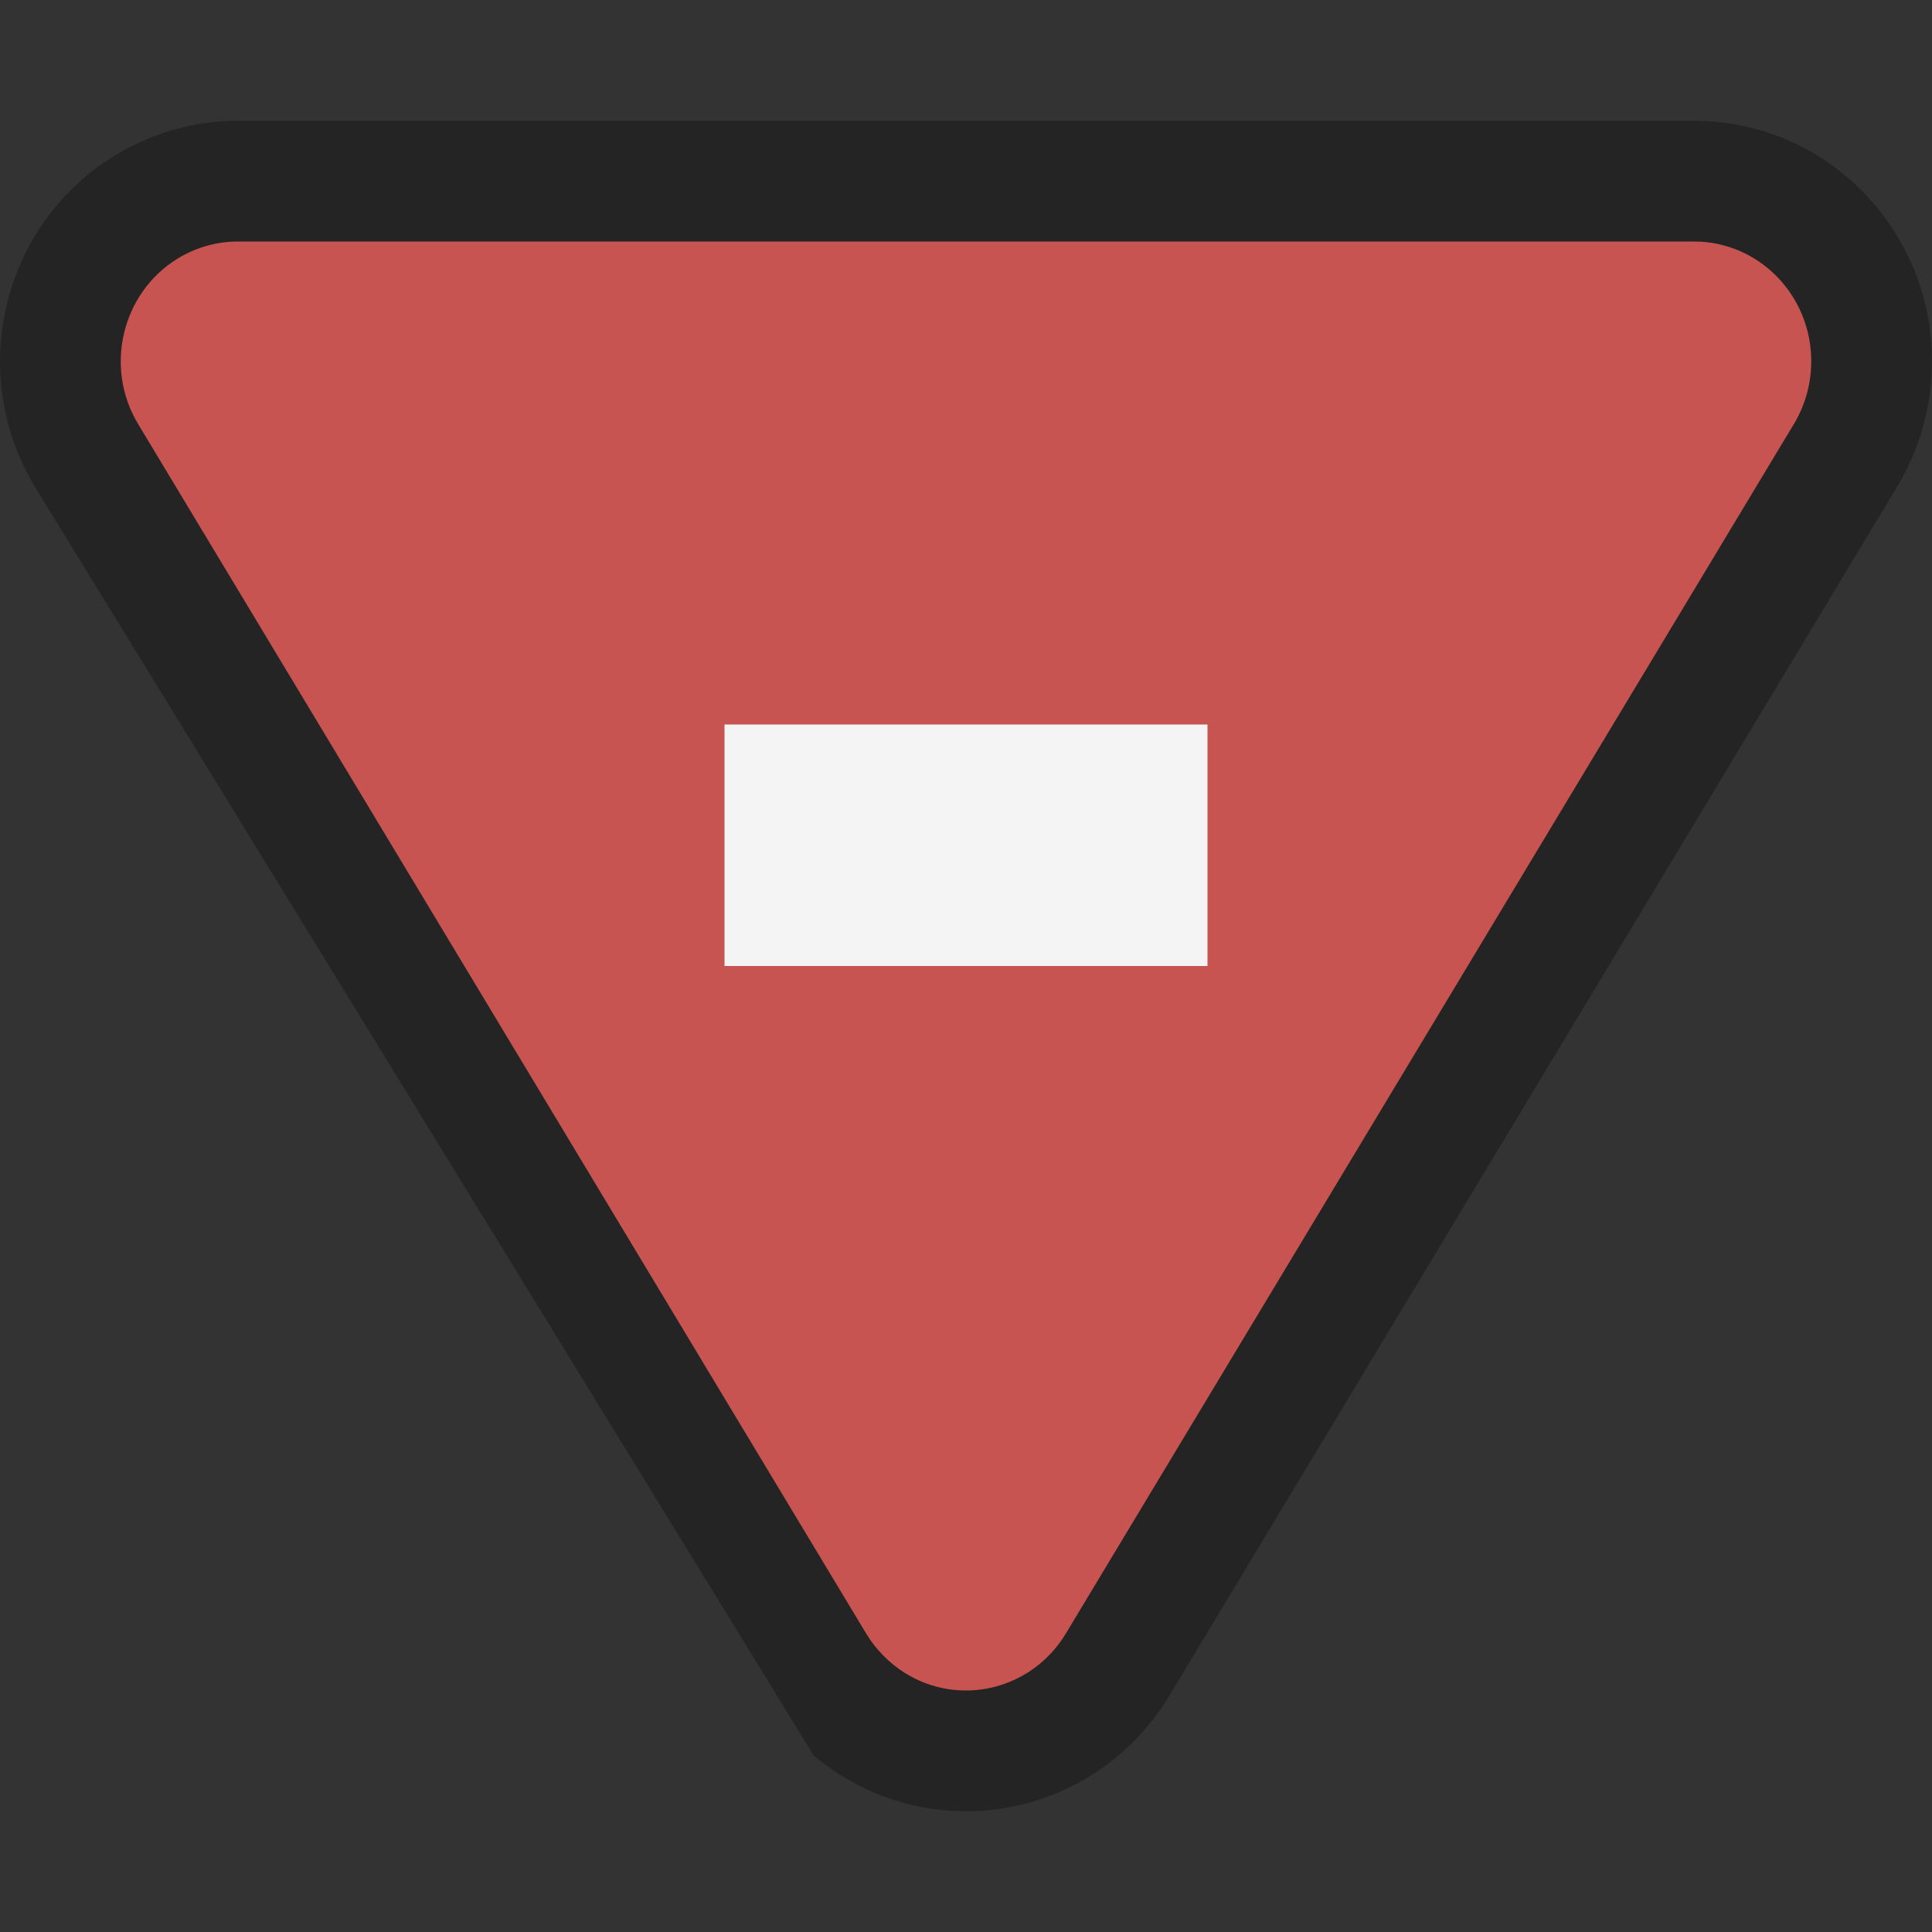 <svg ti:v='1' width='16' height='16' viewBox='0,0,16,16' xmlns='http://www.w3.org/2000/svg' xmlns:ti='urn:schemas-jetbrains-com:tisvg'><rect x="0" y="0" width="16" height="16" fill="#333333" stroke="none"/><g><path fill-rule='evenodd' d='M14.029,1C14.576,1,15.072,1.225,15.43,1.591C15.781,1.95,16,2.445,16,2.992C16,3.358,15.9,3.717,15.713,4.028L15.713,4.028L9.684,14.043C9.398,14.517,8.951,14.825,8.461,14.945C7.887,15.084,7.252,14.965,6.74,14.54L6.74,14.54L0.287,4.028C0.008,3.564,-0.062,3.028,0.053,2.536C0.168,2.039,0.471,1.589,0.93,1.301C1.243,1.104,1.603,1,1.971,1L1.971,1L14.029,1ZM14.029,1' fill='#242424'/><path fill-rule='evenodd' d='M7.173,13.528L1.144,3.512C0.863,3.046,1.006,2.434,1.462,2.147C1.615,2.051,1.791,2,1.971,2L14.029,2C14.565,2,15,2.444,15,2.992C15,3.176,14.95,3.356,14.856,3.512L8.827,13.528C8.546,13.994,7.948,14.14,7.491,13.853C7.362,13.771,7.253,13.66,7.173,13.528ZM7.173,13.528' fill='#C75450'/><path fill-rule='evenodd' d='M6,6L10,6L10,8L6,8Z' fill='#F4F4F4'/></g></svg>